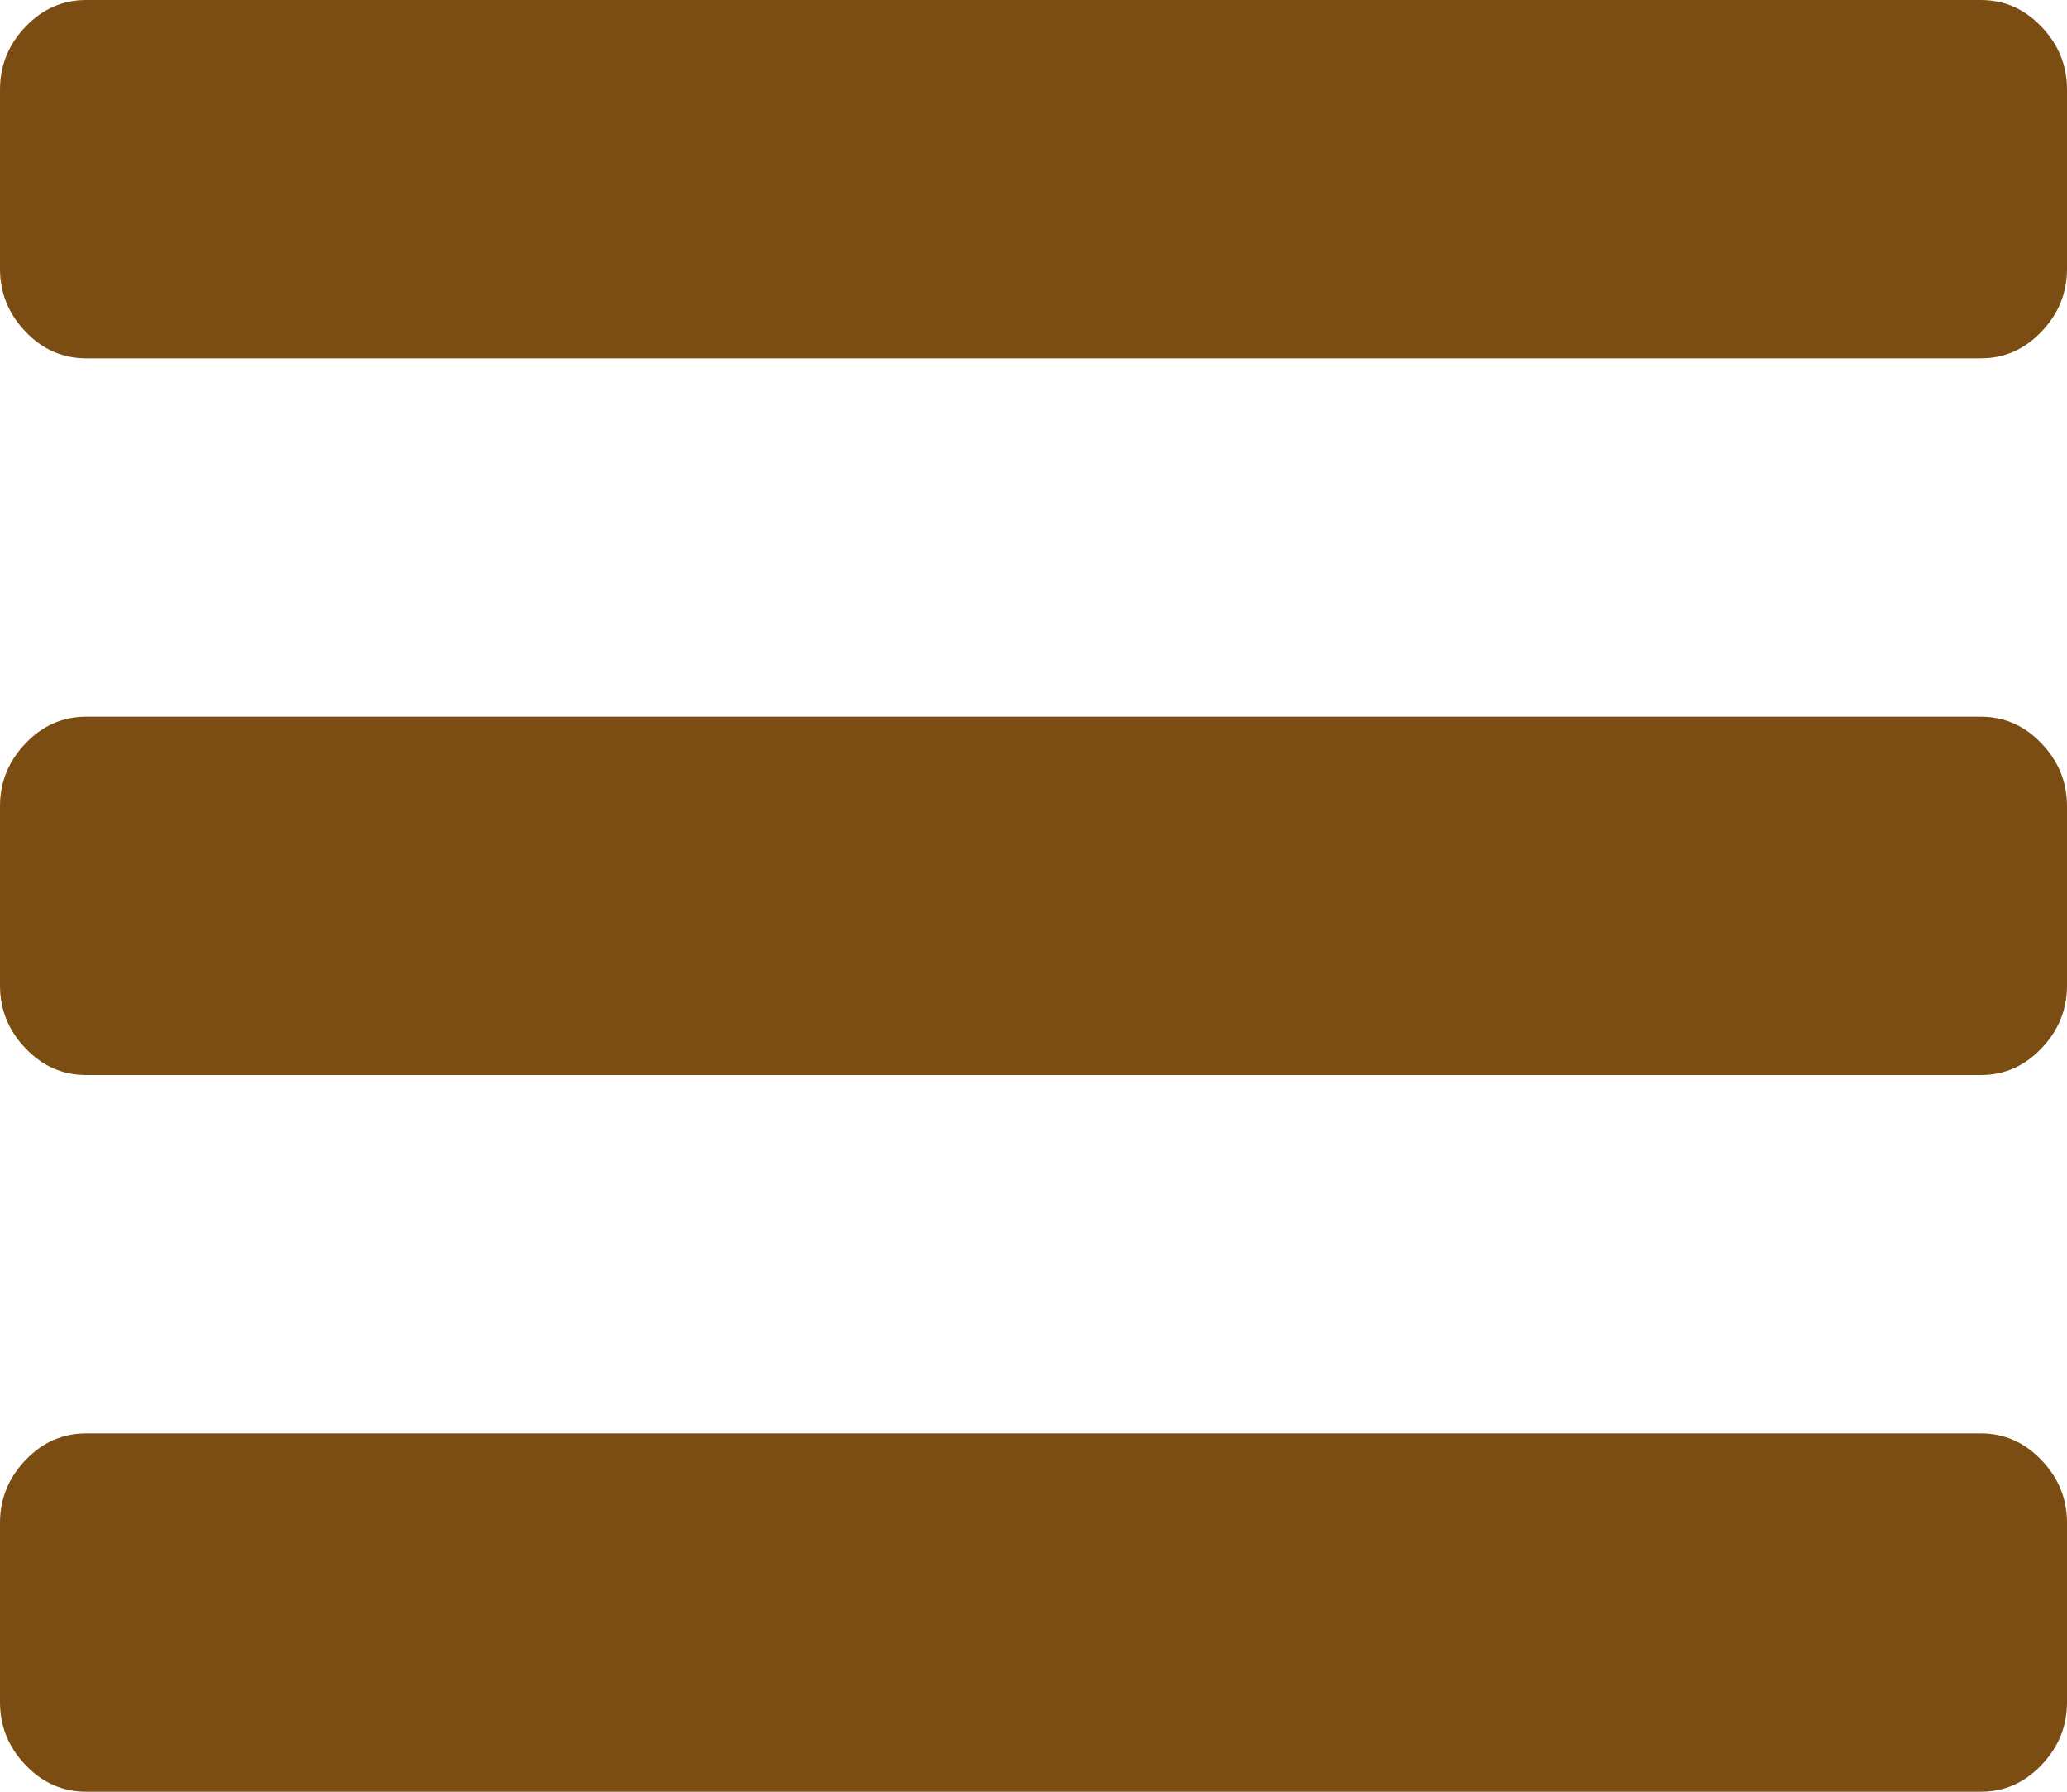 ﻿<?xml version="1.0" encoding="utf-8"?>
<svg version="1.1" xmlns:xlink="http://www.w3.org/1999/xlink" width="15px" height="13px" xmlns="http://www.w3.org/2000/svg">
  <g transform="matrix(1 0 0 1 -14 -314 )">
    <path d="M 14.814 10.593  C 14.938 10.722  15 10.874  15 11.05  L 15 12.35  C 15 12.526  14.938 12.678  14.814 12.807  C 14.691 12.936  14.544 13  14.375 13  L 0.625 13  C 0.456 13  0.309 12.936  0.186 12.807  C 0.062 12.678  0 12.526  0 12.35  L 0 11.05  C 0 10.874  0.062 10.722  0.186 10.593  C 0.309 10.464  0.456 10.4  0.625 10.4  L 14.375 10.4  C 14.544 10.4  14.691 10.464  14.814 10.593  Z M 14.814 5.393  C 14.938 5.522  15 5.674  15 5.85  L 15 7.15  C 15 7.326  14.938 7.478  14.814 7.607  C 14.691 7.736  14.544 7.8  14.375 7.8  L 0.625 7.8  C 0.456 7.8  0.309 7.736  0.186 7.607  C 0.062 7.478  0 7.326  0 7.15  L 0 5.85  C 0 5.674  0.062 5.522  0.186 5.393  C 0.309 5.264  0.456 5.2  0.625 5.2  L 14.375 5.2  C 14.544 5.2  14.691 5.264  14.814 5.393  Z M 14.814 0.193  C 14.938 0.322  15 0.474  15 0.65  L 15 1.95  C 15 2.126  14.938 2.278  14.814 2.407  C 14.691 2.536  14.544 2.6  14.375 2.6  L 0.625 2.6  C 0.456 2.6  0.309 2.536  0.186 2.407  C 0.062 2.278  0 2.126  0 1.95  L 0 0.65  C 0 0.474  0.062 0.322  0.186 0.193  C 0.309 0.064  0.456 0  0.625 0  L 14.375 0  C 14.544 0  14.691 0.064  14.814 0.193  Z " fill-rule="nonzero" fill="#7b4d12" stroke="none" transform="matrix(1 0 0 1 14 314 )" />
  </g>
</svg>